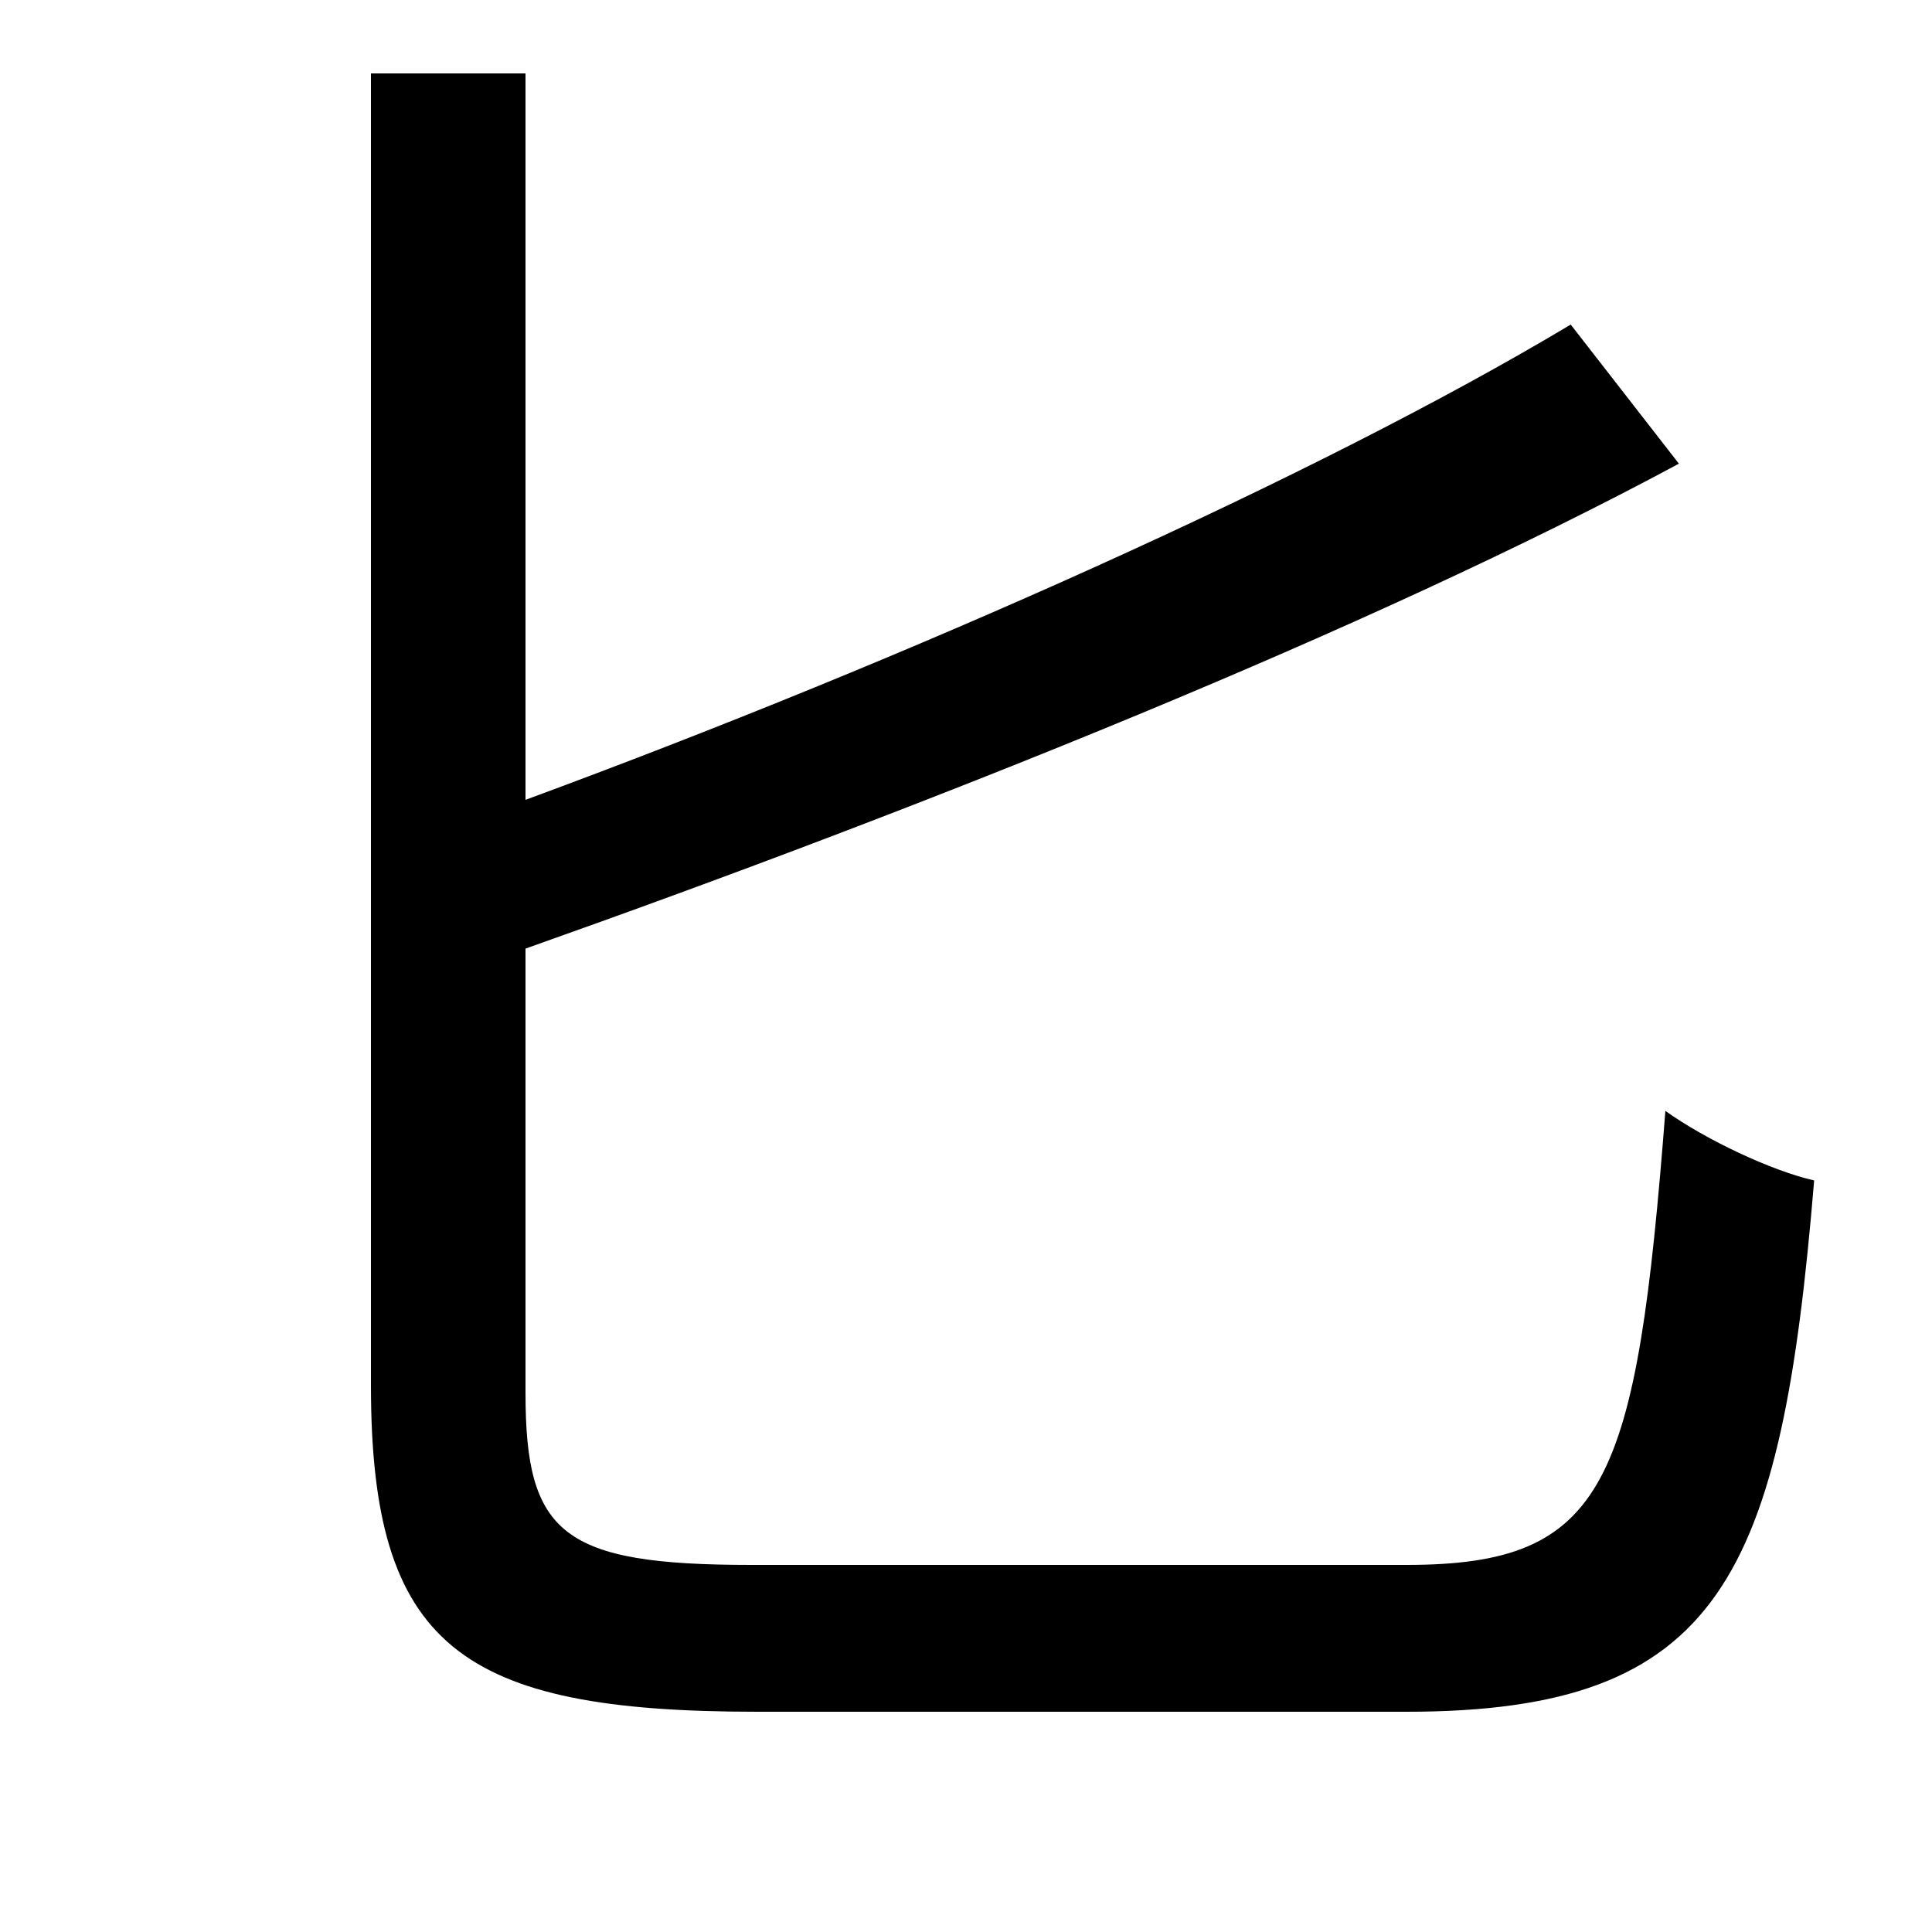 <svg xmlns="http://www.w3.org/2000/svg"
    viewBox="0 0 1000 1000">
  <!--
© 2014-2021 Adobe (http://www.adobe.com/).
Noto is a trademark of Google Inc.
This Font Software is licensed under the SIL Open Font License, Version 1.1. This Font Software is distributed on an "AS IS" BASIS, WITHOUT WARRANTIES OR CONDITIONS OF ANY KIND, either express or implied. See the SIL Open Font License for the specific language, permissions and limitations governing your use of this Font Software.
http://scripts.sil.org/OFL
  -->
<path d="M813 168C681 247 470 341 272 414L272 38 192 38 192 717C192 852 238 886 392 886 425 886 691 886 728 886 891 886 922 816 939 611 917 606 883 590 862 575 847 768 832 810 728 810 670 810 437 810 389 810 291 810 272 794 272 721L272 491C481 417 709 326 869 240Z"/>
</svg>